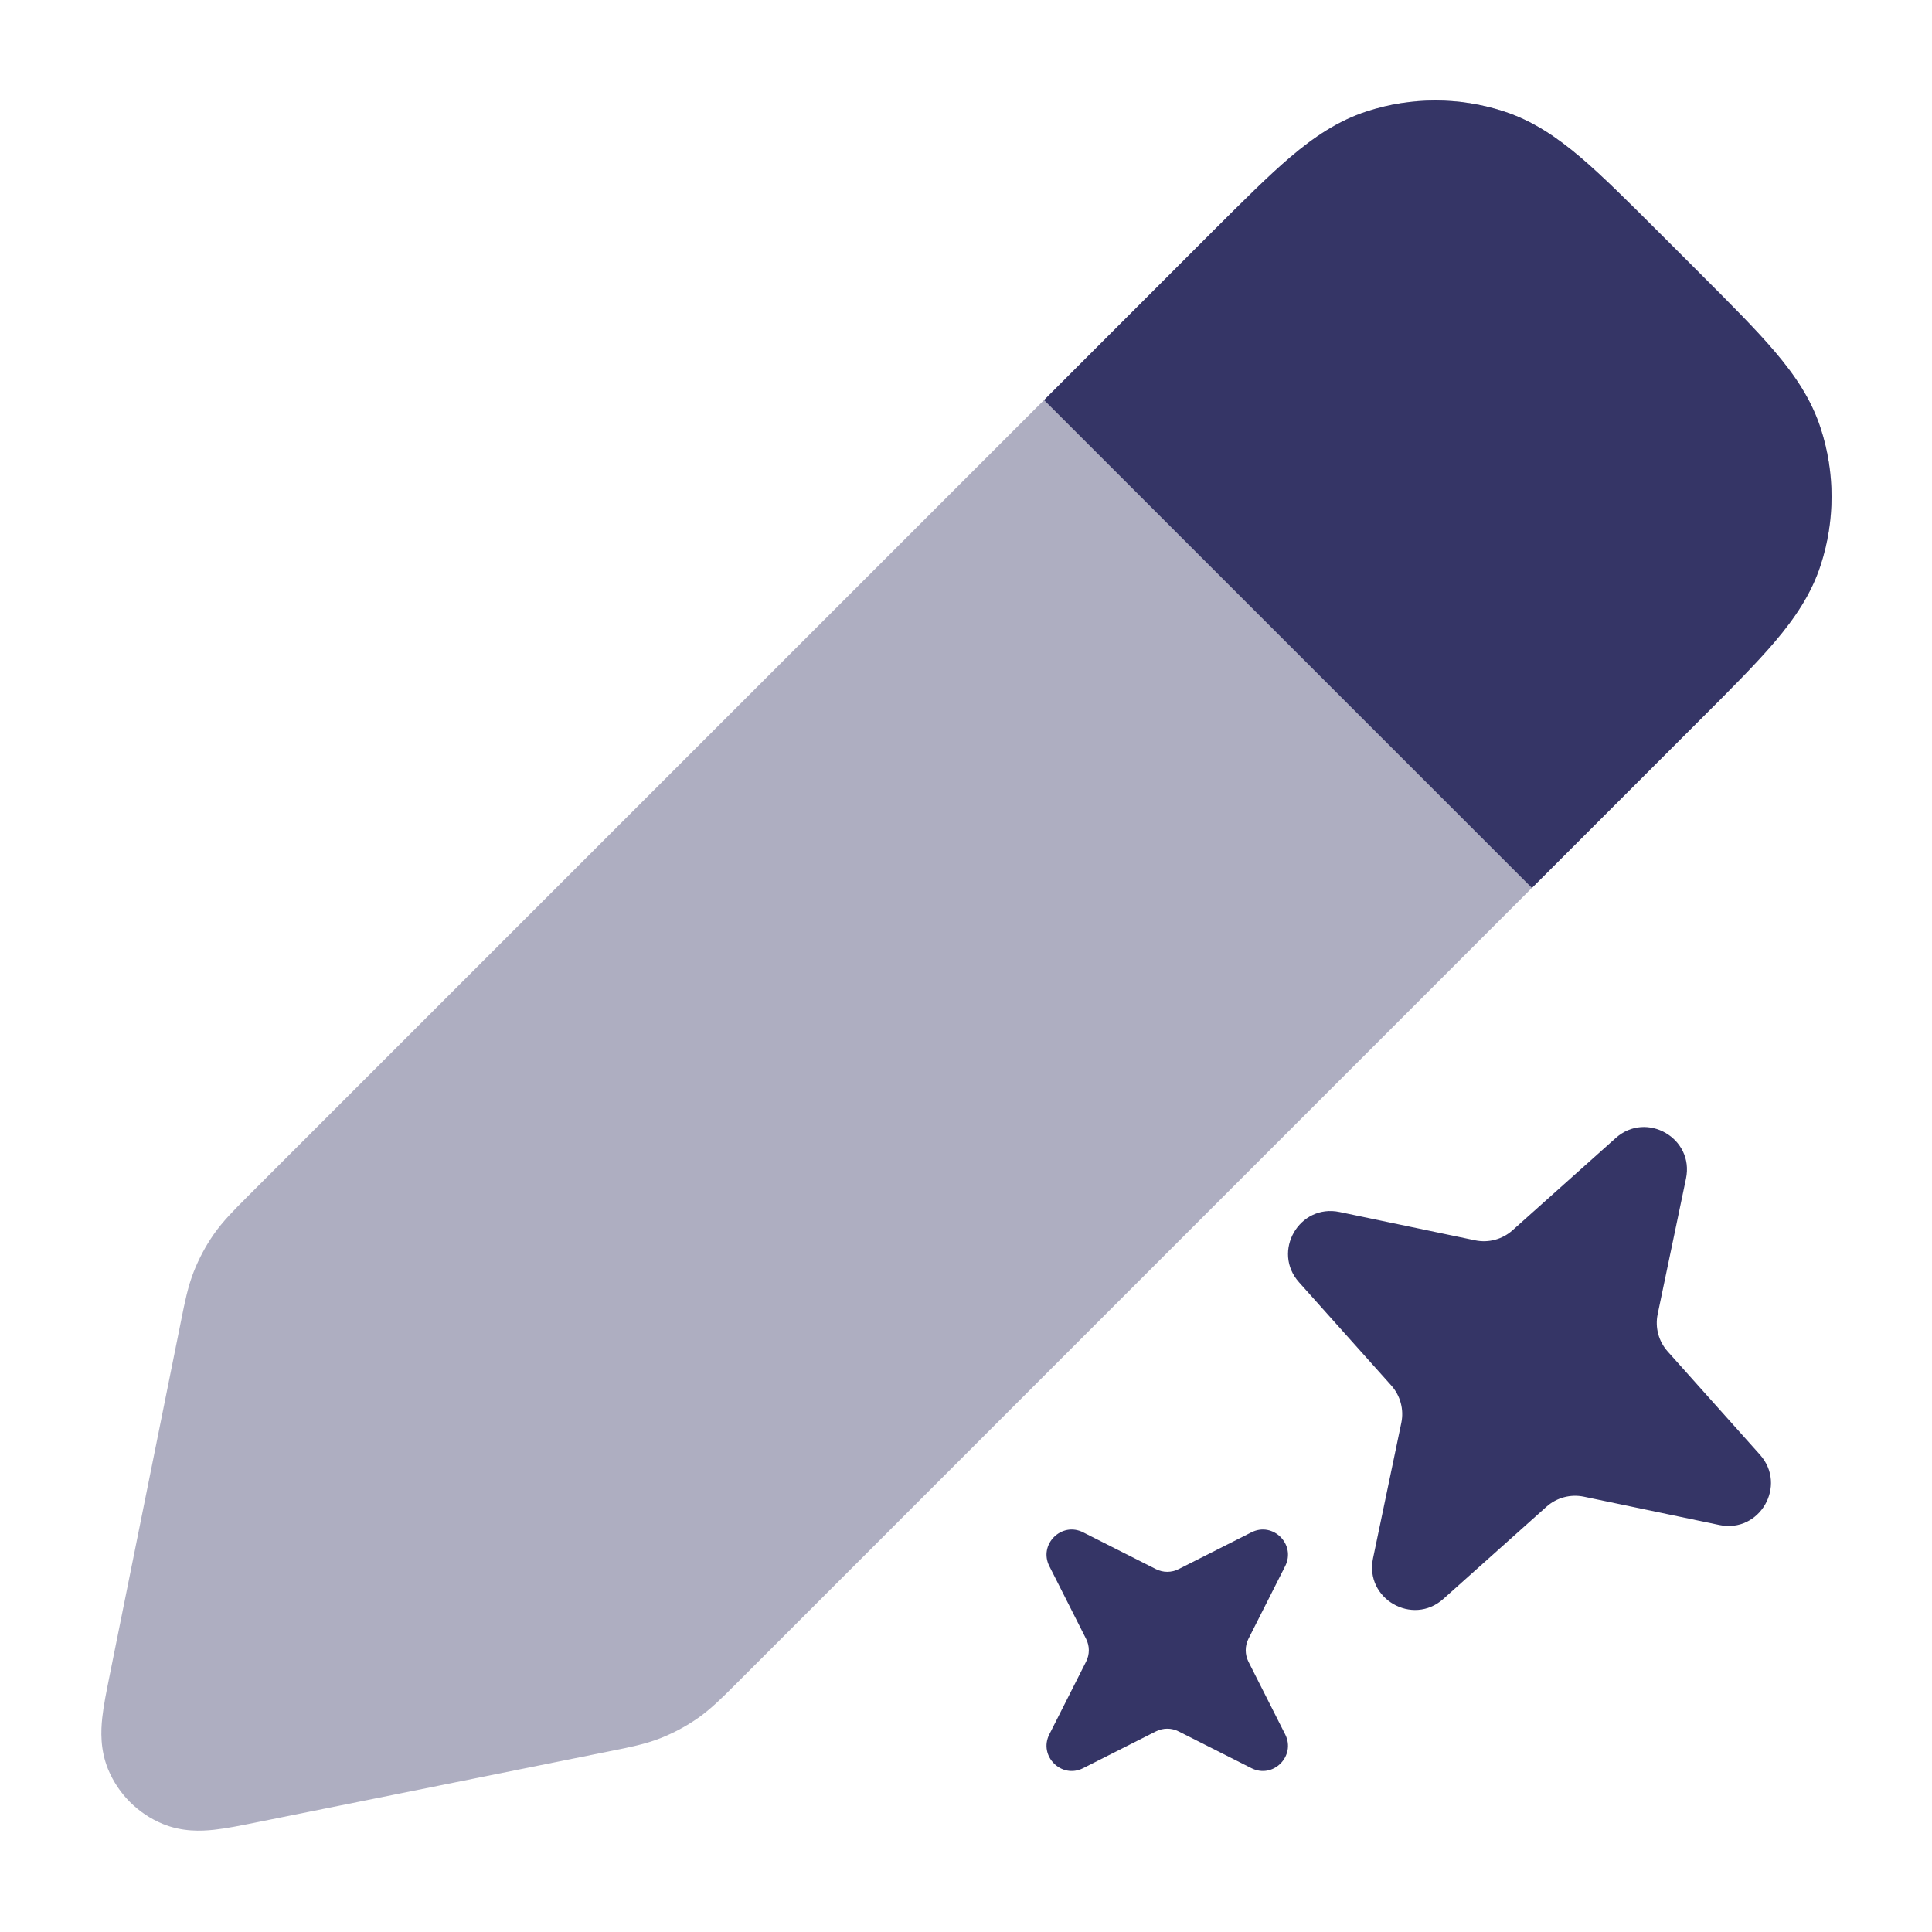 <svg width="24" height="24" viewBox="0 0 24 24" fill="none" xmlns="http://www.w3.org/2000/svg">
<path opacity="0.4" d="M18.68 1.383C18.128 1.203 17.533 1.203 16.98 1.383C16.62 1.5 16.321 1.705 16.03 1.951C15.752 2.188 15.437 2.503 15.059 2.88L3.067 14.872C2.91 15.029 2.771 15.168 2.656 15.332C2.555 15.477 2.472 15.633 2.407 15.797C2.334 15.983 2.295 16.178 2.251 16.398L1.357 20.838C1.322 21.013 1.286 21.19 1.27 21.341C1.253 21.5 1.243 21.735 1.343 21.979C1.47 22.286 1.714 22.53 2.021 22.657C2.265 22.758 2.5 22.747 2.659 22.73C2.81 22.714 2.987 22.678 3.162 22.643L7.602 21.749C7.822 21.705 8.017 21.666 8.203 21.593C8.367 21.528 8.523 21.445 8.668 21.344C8.832 21.229 8.972 21.089 9.131 20.93L21.119 8.941C21.497 8.564 21.812 8.249 22.049 7.97C22.295 7.679 22.5 7.38 22.617 7.02C22.797 6.467 22.797 5.872 22.617 5.32C22.5 4.96 22.295 4.66 22.049 4.37C21.812 4.091 21.497 3.776 21.119 3.398L20.602 2.881C20.224 2.503 19.909 2.188 19.63 1.951C19.34 1.705 19.04 1.5 18.68 1.383Z" fill="#353566"/>
<path d="M15.546 19.035C15.815 18.899 16.101 19.186 15.965 19.455L15.508 20.359C15.464 20.448 15.464 20.552 15.508 20.641L15.965 21.545C16.101 21.814 15.815 22.101 15.546 21.965L14.641 21.508C14.553 21.463 14.448 21.463 14.359 21.508L13.455 21.965C13.186 22.101 12.899 21.814 13.035 21.545L13.492 20.641C13.537 20.552 13.537 20.448 13.492 20.359L13.035 19.455C12.899 19.186 13.186 18.899 13.455 19.035L14.359 19.492C14.448 19.537 14.553 19.537 14.641 19.492L15.546 19.035Z" fill="#353566"/>
<path d="M12.97 4.97L15.059 2.88C15.437 2.503 15.752 2.187 16.03 1.951C16.321 1.704 16.62 1.5 16.98 1.383C17.533 1.203 18.128 1.203 18.68 1.383C19.04 1.5 19.34 1.705 19.63 1.951C19.909 2.188 20.224 2.503 20.602 2.881L21.119 3.398C21.497 3.776 21.812 4.091 22.049 4.37C22.296 4.66 22.5 4.96 22.617 5.32C22.797 5.872 22.797 6.467 22.617 7.02C22.5 7.38 22.296 7.679 22.049 7.97C21.812 8.248 21.497 8.564 21.119 8.941L19.03 11.03L12.97 4.97Z" fill="#353566"/>
<path d="M20.944 14.641C21.049 14.14 20.453 13.796 20.071 14.137L18.788 15.284C18.662 15.396 18.491 15.442 18.326 15.408L16.641 15.056C16.14 14.951 15.796 15.547 16.137 15.929L17.284 17.212C17.396 17.338 17.442 17.509 17.408 17.674L17.056 19.359C16.951 19.86 17.547 20.204 17.929 19.863L19.212 18.716C19.338 18.604 19.509 18.558 19.674 18.592L21.359 18.944C21.86 19.049 22.204 18.453 21.863 18.071L20.716 16.788C20.604 16.662 20.558 16.491 20.592 16.326L20.944 14.641Z" fill="#353566"/>
</svg>
